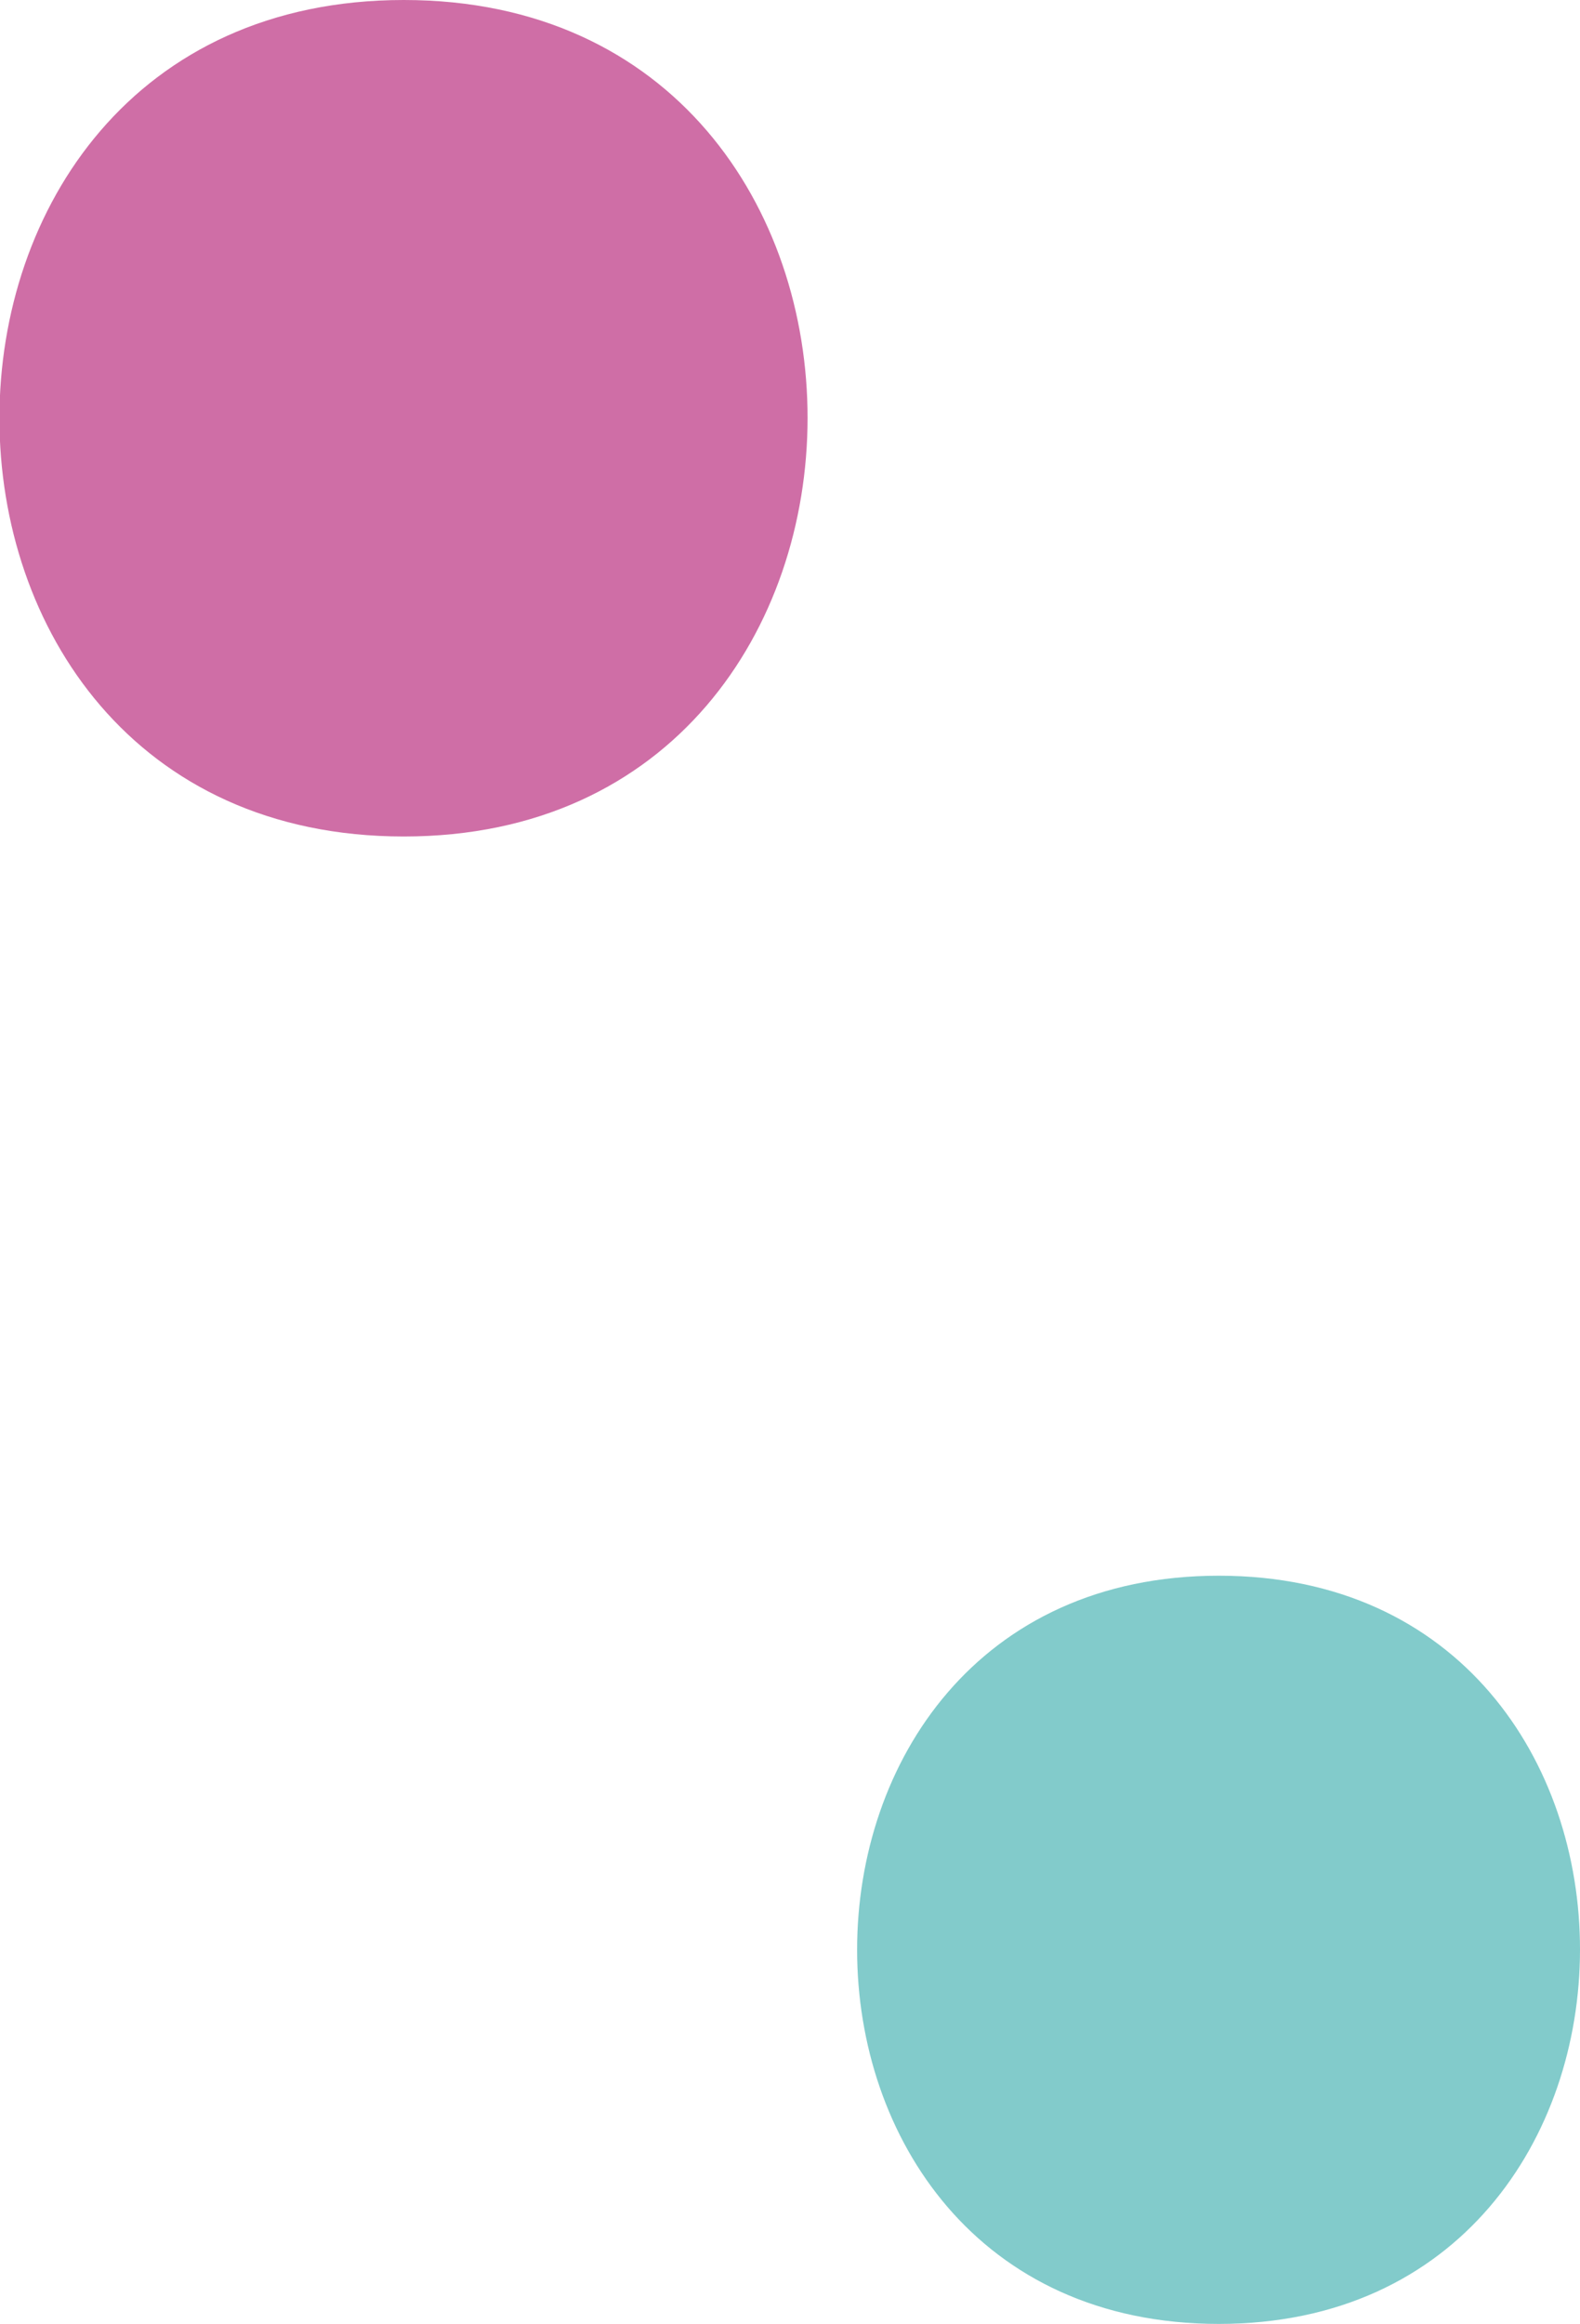 <svg xmlns="http://www.w3.org/2000/svg" viewBox="0 0 21.13 31.06"><defs><style>.cls-1{fill:#82cbcb;}.cls-2{fill:#cf6ea6;}</style></defs><title>r34</title><g id="Layer_2" data-name="Layer 2"><g id="Layer_1-2" data-name="Layer 1"><path class="cls-1" d="M16.3,31.06c6.43,0,6.45-10,0-10s-6.45,10,0,10Z"/><path class="cls-2" d="M5.4,11.18C12.59,11.18,12.61,0,5.4,0s-7.21,11.18,0,11.18Z"/></g></g></svg>